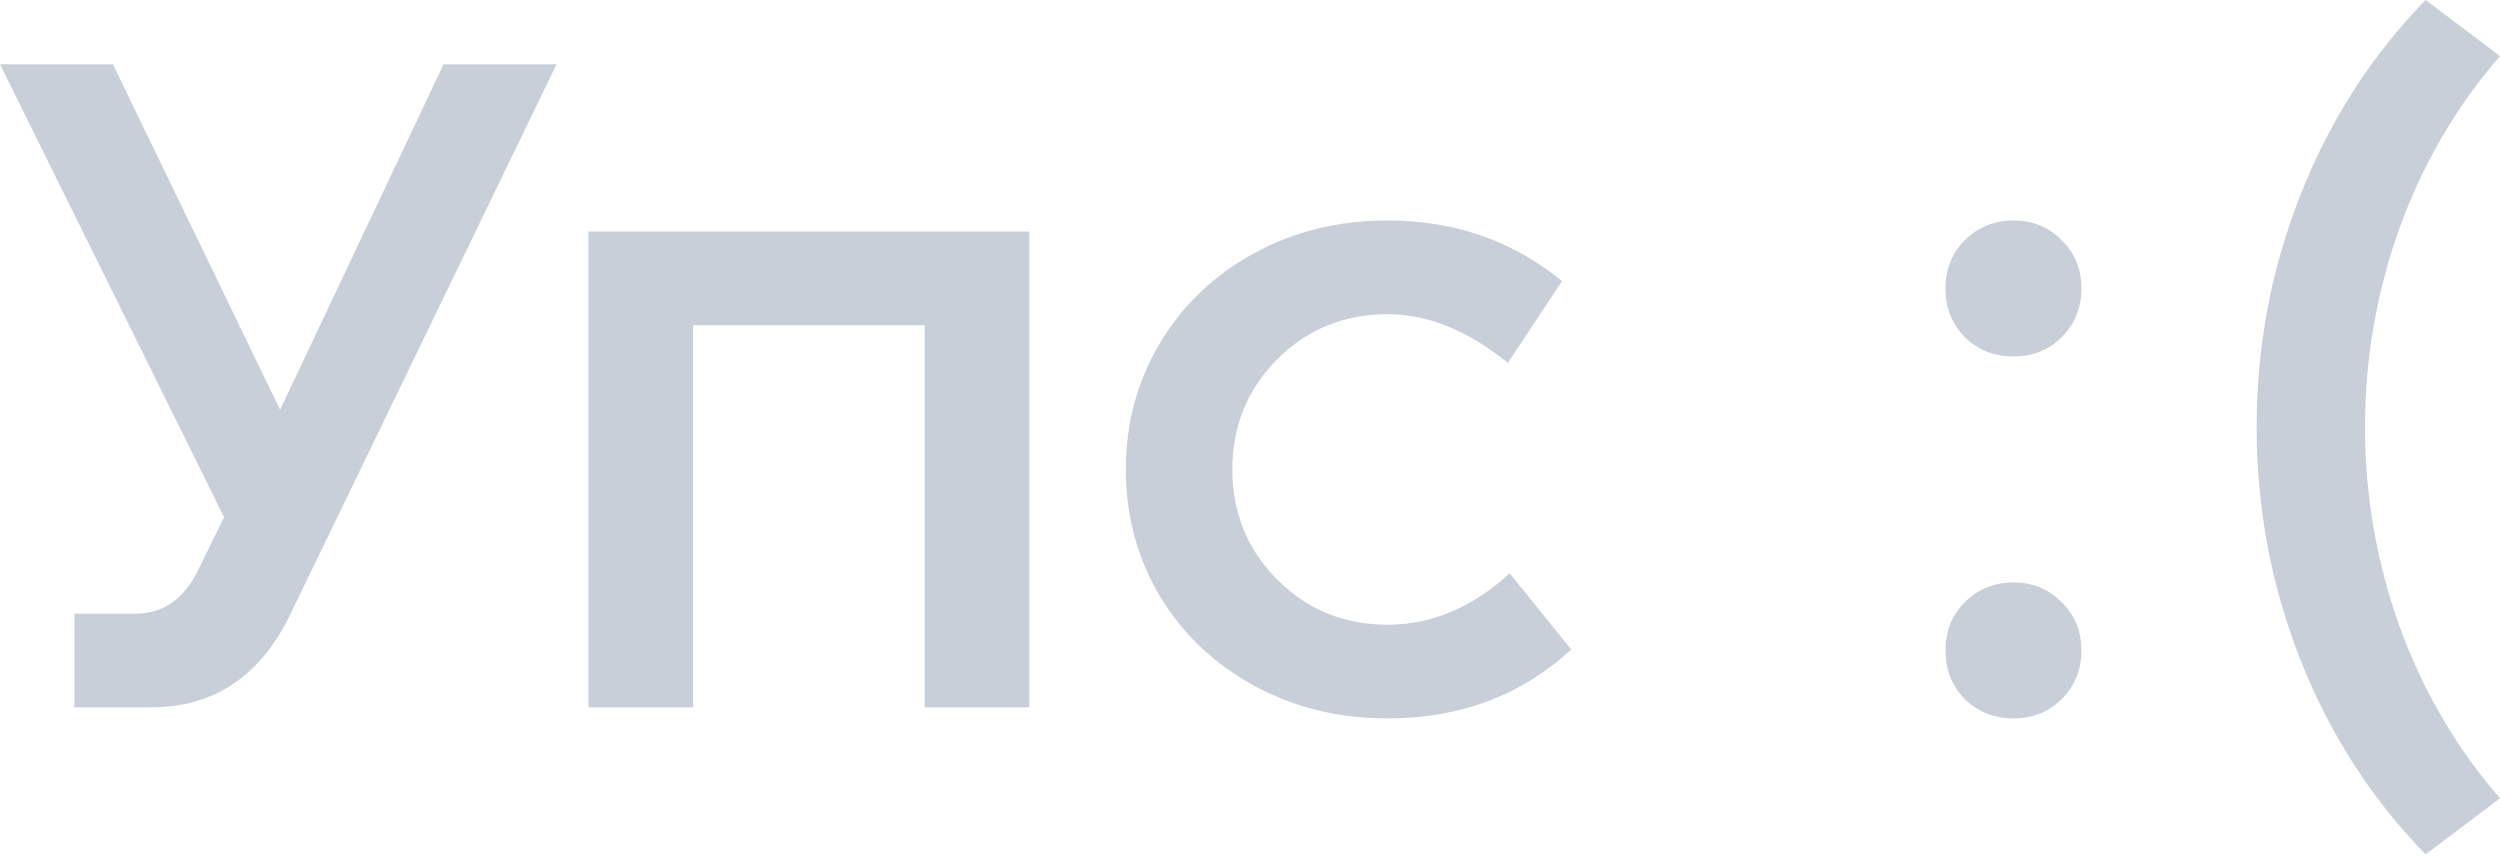 <svg width="508" height="174" viewBox="0 0 508 174" fill="none" xmlns="http://www.w3.org/2000/svg">
<g opacity="0.5">
<path d="M113.084 13.067L58.968 124.886C52.872 137.455 43.417 143.74 30.604 143.74H15.115V124.699H27.431C33.029 124.699 37.259 121.837 40.12 116.112L45.532 105.098L0 13.067H22.953L56.915 83.257L90.131 13.067H113.084Z" fill="#929FB1"/>
<path d="M209.152 47.042V143.74H187.879V66.083H140.854V143.74H119.581V47.042H209.152Z" fill="#929FB1"/>
<path d="M281.951 145.98C271.936 145.98 262.855 143.74 254.706 139.26C246.558 134.779 240.182 128.681 235.579 120.965C231.038 113.187 228.768 104.662 228.768 95.391C228.768 86.119 231.038 77.626 235.579 69.91C240.182 62.132 246.558 56.002 254.706 51.522C262.855 47.042 271.936 44.802 281.951 44.802C295.573 44.802 307.392 48.909 317.406 57.123L306.396 73.737C298.248 67.141 290.099 63.843 281.951 63.843C273.118 63.843 265.654 66.892 259.558 72.99C253.462 79.088 250.414 86.555 250.414 95.391C250.414 104.227 253.462 111.694 259.558 117.792C265.654 123.89 273.118 126.939 281.951 126.939C290.908 126.939 299.181 123.454 306.77 116.485L319.272 131.979C309.133 141.313 296.693 145.98 281.951 145.98Z" fill="#929FB1"/>
<path d="M399.245 142.06C396.632 139.384 395.326 136.086 395.326 132.166C395.326 128.246 396.632 124.979 399.245 122.365C401.919 119.69 405.216 118.352 409.135 118.352C413.054 118.352 416.319 119.69 418.932 122.365C421.606 124.979 422.944 128.246 422.944 132.166C422.944 136.086 421.606 139.384 418.932 142.06C416.319 144.673 413.054 145.98 409.135 145.98C405.216 145.98 401.919 144.673 399.245 142.06ZM399.245 68.51C396.632 65.834 395.326 62.536 395.326 58.616C395.326 54.696 396.632 51.429 399.245 48.816C401.919 46.14 405.216 44.802 409.135 44.802C413.054 44.802 416.319 46.14 418.932 48.816C421.606 51.429 422.944 54.696 422.944 58.616C422.944 62.536 421.606 65.834 418.932 68.51C416.319 71.123 413.054 72.43 409.135 72.43C405.216 72.43 401.919 71.123 399.245 68.51Z" fill="#929FB1"/>
<path d="M467.506 134.219C461.535 119.099 458.549 103.293 458.549 86.804C458.549 70.314 461.535 54.54 467.506 39.482C473.478 24.361 481.937 11.2 492.885 0L508 11.387C499.105 21.654 492.294 33.322 487.567 46.389C482.901 59.456 480.569 72.928 480.569 86.804C480.569 100.68 482.901 114.152 487.567 127.219C492.294 140.286 499.105 151.953 508 162.221L492.885 173.608C481.937 162.407 473.478 149.278 467.506 134.219Z" fill="#929FB1"/>
</g>
</svg>
